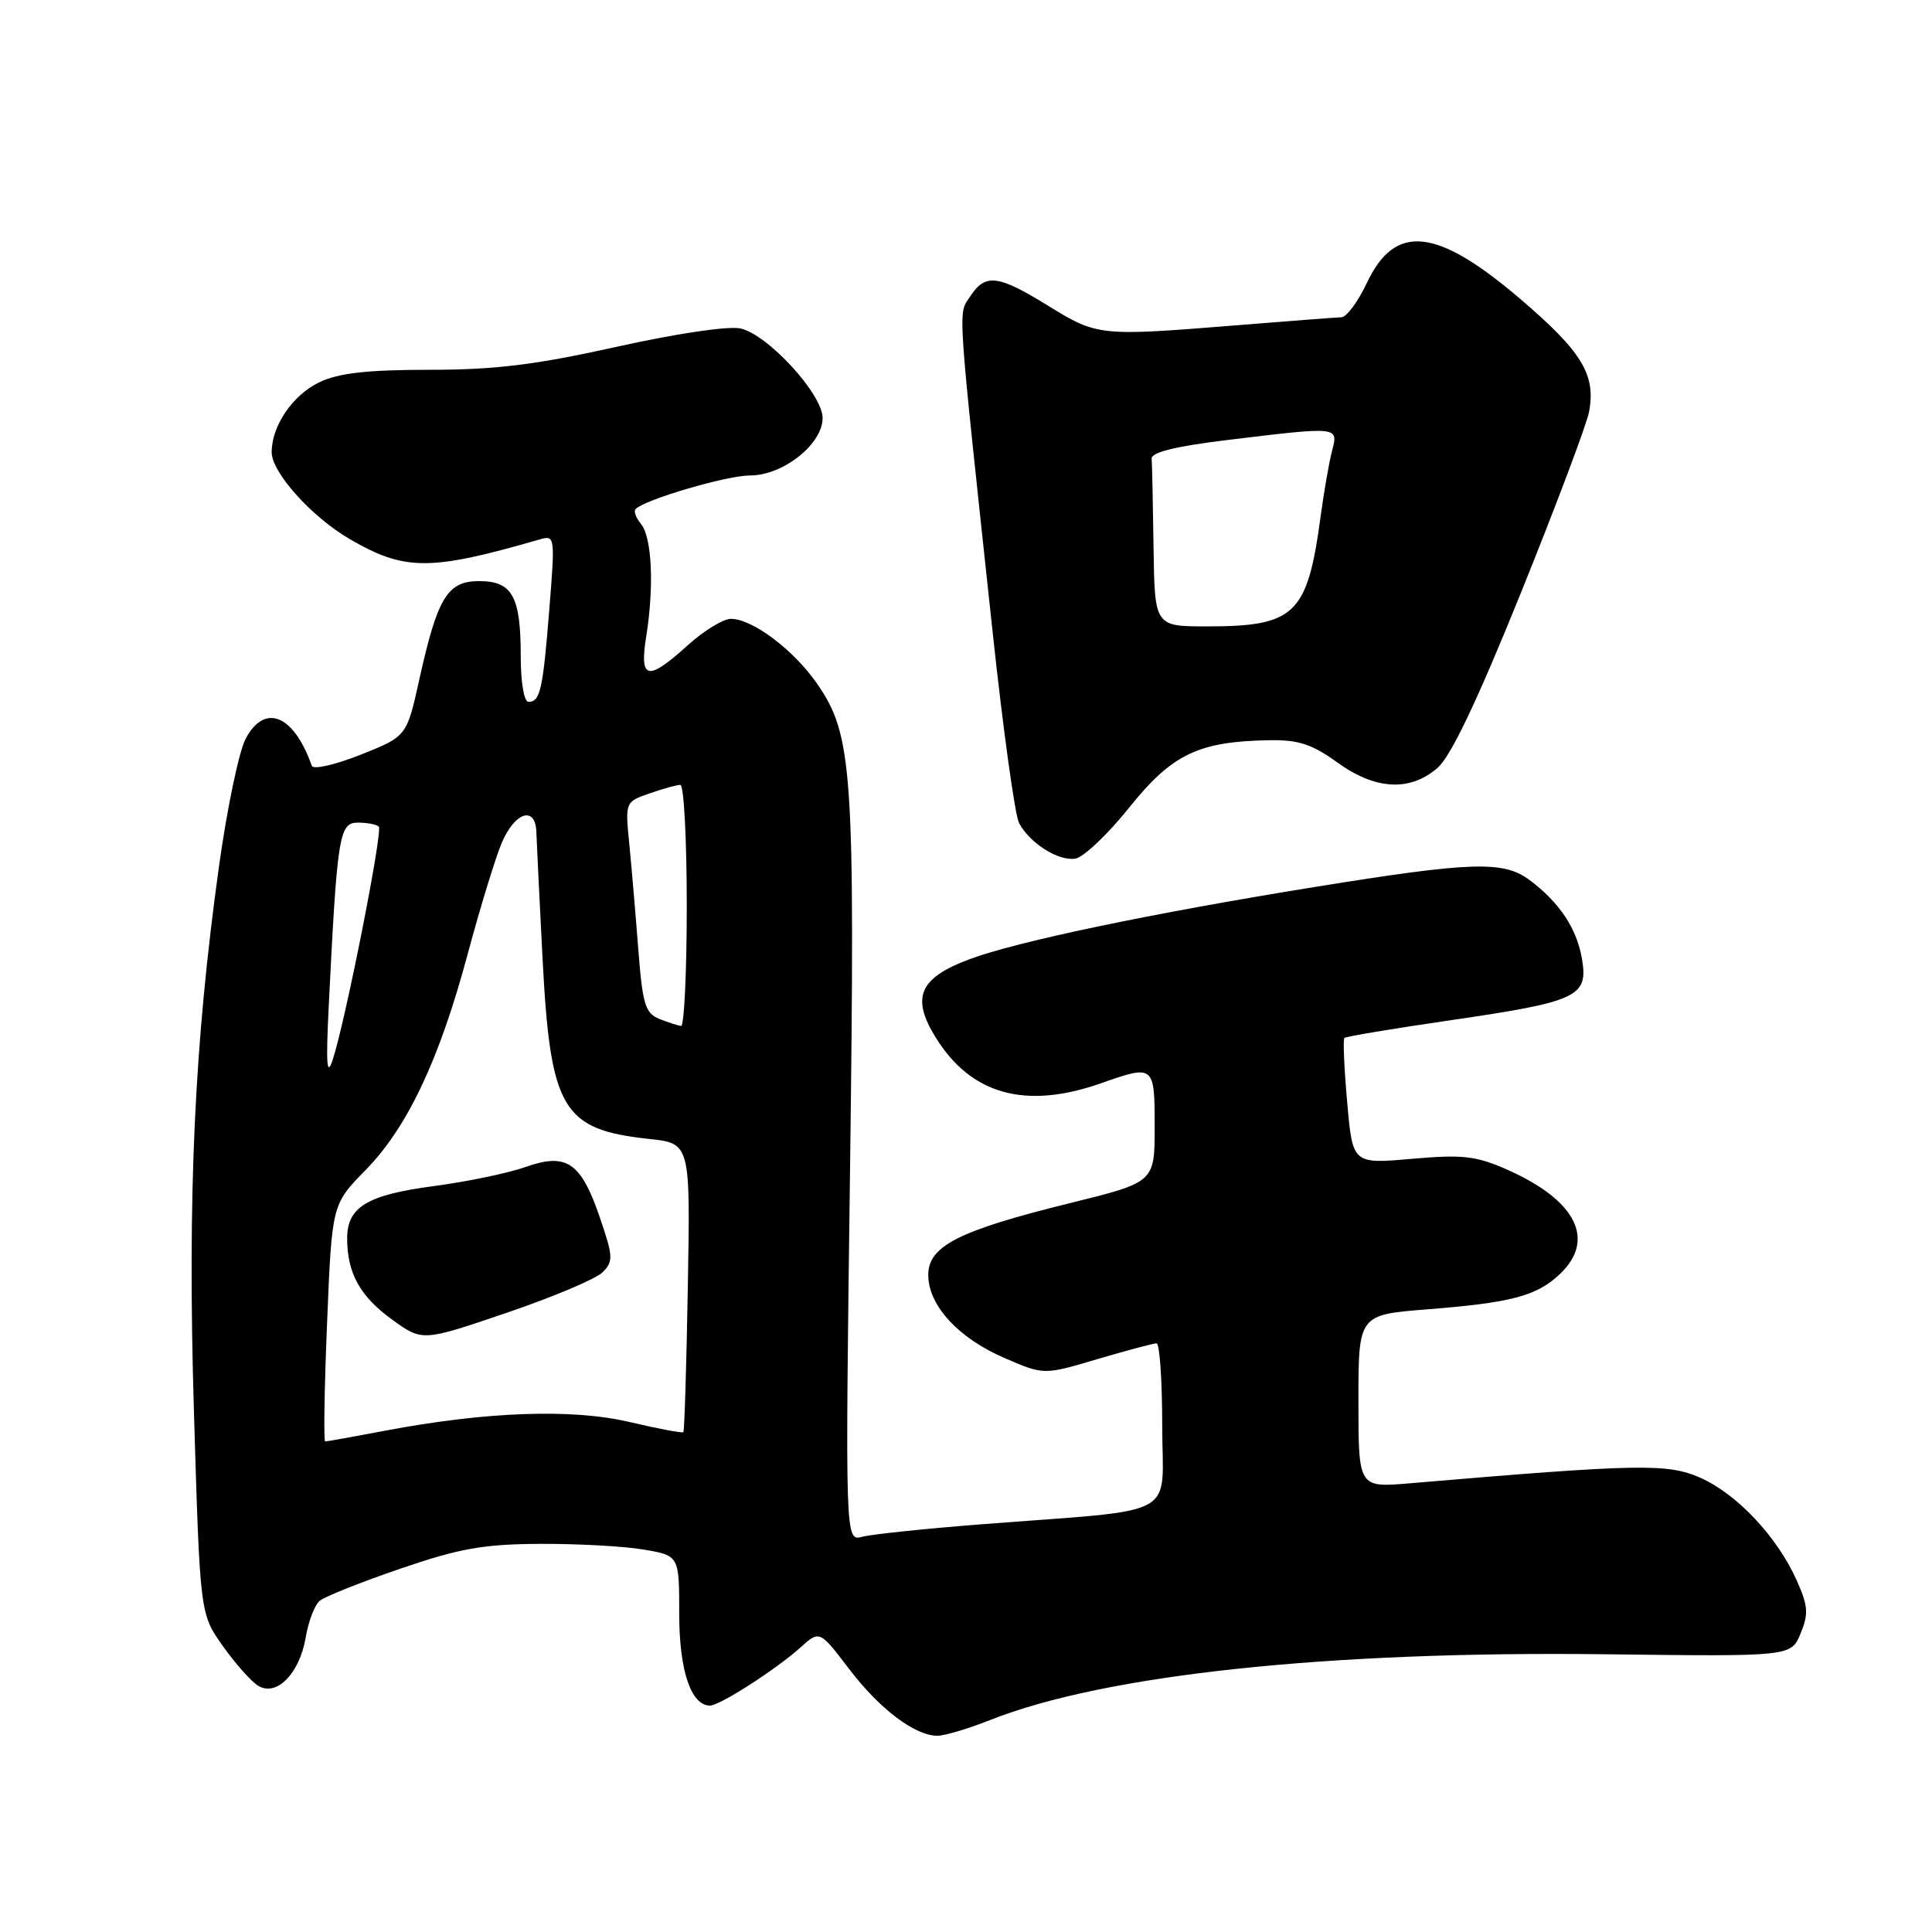 <?xml version="1.0" encoding="UTF-8" standalone="no"?>
<!DOCTYPE svg PUBLIC "-//W3C//DTD SVG 1.1//EN" "http://www.w3.org/Graphics/SVG/1.1/DTD/svg11.dtd" >
<svg xmlns="http://www.w3.org/2000/svg" xmlns:xlink="http://www.w3.org/1999/xlink" version="1.1" viewBox="0 0 256 256">
 <g >
 <path fill="currentColor"
d=" M 131.21 227.91 C 146.41 221.89 176.00 218.74 212.92 219.20 C 237.33 219.50 237.33 219.50 238.59 216.44 C 239.66 213.83 239.59 212.79 238.06 209.38 C 235.48 203.62 230.15 197.96 225.30 195.81 C 220.96 193.89 217.17 193.96 186.75 196.55 C 180.00 197.12 180.00 197.12 180.00 185.67 C 180.00 174.21 180.00 174.21 189.18 173.49 C 200.27 172.61 203.60 171.73 206.66 168.85 C 211.51 164.29 208.87 159.04 199.70 154.98 C 195.58 153.16 193.83 152.96 187.07 153.55 C 179.23 154.24 179.23 154.24 178.51 146.06 C 178.11 141.56 177.94 137.73 178.14 137.53 C 178.34 137.34 184.63 136.29 192.12 135.20 C 208.98 132.74 210.44 132.07 209.64 127.18 C 208.98 123.09 206.67 119.59 202.66 116.60 C 199.23 114.04 195.02 114.17 174.46 117.49 C 152.57 121.02 134.75 124.75 128.44 127.11 C 121.81 129.59 120.70 132.16 123.97 137.45 C 128.67 145.06 135.91 147.06 145.94 143.52 C 152.93 141.06 153.00 141.11 153.00 149.33 C 153.00 156.65 153.00 156.65 141.77 159.42 C 127.03 163.06 123.00 165.10 123.00 168.94 C 123.00 172.98 126.99 177.32 133.14 179.96 C 138.32 182.20 138.32 182.20 145.41 180.09 C 149.31 178.94 152.84 178.00 153.25 178.00 C 153.66 178.00 154.00 182.92 154.00 188.93 C 154.00 201.41 156.81 199.89 130.00 201.98 C 122.58 202.56 115.49 203.30 114.25 203.63 C 111.99 204.23 111.99 204.23 112.63 155.37 C 113.32 101.99 113.00 97.37 108.21 90.51 C 105.11 86.07 99.68 82.00 96.85 82.00 C 95.84 82.00 93.26 83.57 91.13 85.50 C 85.77 90.35 84.70 90.10 85.64 84.25 C 86.69 77.66 86.38 71.16 84.93 69.42 C 84.26 68.61 83.94 67.73 84.22 67.45 C 85.50 66.17 96.31 63.00 99.40 63.00 C 103.76 63.00 109.00 58.85 109.00 55.39 C 109.00 52.23 101.74 44.32 98.11 43.52 C 96.51 43.17 89.59 44.20 81.68 45.96 C 70.96 48.34 65.62 49.00 56.91 49.00 C 48.70 49.00 44.90 49.43 42.36 50.63 C 38.79 52.33 36.00 56.40 36.00 59.92 C 36.00 62.61 41.31 68.52 46.39 71.46 C 53.64 75.67 57.00 75.67 71.54 71.47 C 73.53 70.89 73.56 71.11 72.79 80.69 C 71.94 91.41 71.58 93.00 70.03 93.00 C 69.44 93.00 69.00 90.43 69.00 86.93 C 69.00 79.01 67.88 77.00 63.49 77.00 C 59.28 77.00 57.97 79.16 55.56 90.04 C 53.89 97.58 53.89 97.58 47.77 100.01 C 44.39 101.35 41.50 102.01 41.31 101.47 C 38.93 94.67 35.03 93.11 32.52 97.95 C 31.65 99.65 30.07 107.21 29.02 114.77 C 25.75 138.33 24.83 158.24 25.70 187.16 C 26.50 213.83 26.50 213.83 29.50 218.07 C 31.15 220.40 33.26 222.78 34.19 223.36 C 36.63 224.88 39.69 221.77 40.51 216.97 C 40.86 214.85 41.70 212.66 42.37 212.11 C 43.04 211.55 47.84 209.64 53.04 207.86 C 60.88 205.17 64.05 204.61 71.50 204.57 C 76.45 204.54 82.64 204.88 85.25 205.32 C 90.00 206.12 90.00 206.12 90.00 213.84 C 90.00 221.36 91.56 226.00 94.08 226.00 C 95.37 226.00 102.87 221.18 106.05 218.31 C 108.60 216.01 108.60 216.01 112.52 221.16 C 116.57 226.47 121.23 229.99 124.21 230.00 C 125.16 230.00 128.31 229.06 131.21 227.91 Z  M 149.63 107.00 C 155.33 99.90 158.80 98.24 168.26 98.08 C 172.04 98.02 173.87 98.62 177.16 101.00 C 182.22 104.67 186.82 104.93 190.48 101.75 C 192.25 100.21 195.73 92.90 201.52 78.57 C 206.17 67.05 210.24 56.25 210.56 54.56 C 211.48 49.64 209.61 46.58 201.43 39.60 C 190.31 30.11 184.84 29.56 181.09 37.54 C 179.93 39.99 178.43 42.02 177.74 42.04 C 177.06 42.06 170.65 42.55 163.50 43.13 C 145.77 44.56 145.39 44.53 138.91 40.53 C 132.22 36.40 130.57 36.20 128.56 39.27 C 126.92 41.77 126.76 39.34 131.54 83.86 C 132.92 96.71 134.49 108.04 135.03 109.06 C 136.46 111.73 140.20 114.10 142.46 113.78 C 143.54 113.63 146.77 110.58 149.63 107.00 Z  M 43.34 175.29 C 43.98 159.59 43.98 159.59 48.44 155.04 C 53.99 149.38 58.22 140.42 61.99 126.35 C 63.60 120.35 65.61 113.77 66.47 111.72 C 68.20 107.59 70.96 106.71 71.07 110.25 C 71.11 111.49 71.48 119.03 71.89 127.00 C 72.93 147.02 74.49 149.67 85.97 150.91 C 91.48 151.50 91.48 151.50 91.14 170.50 C 90.96 180.95 90.69 189.62 90.55 189.77 C 90.41 189.92 87.19 189.31 83.40 188.42 C 75.74 186.63 64.44 187.04 51.00 189.58 C 46.88 190.36 43.32 191.00 43.09 191.00 C 42.87 191.00 42.98 183.93 43.34 175.29 Z  M 79.84 168.59 C 81.28 167.15 81.25 166.51 79.52 161.43 C 77.00 154.01 75.10 152.70 69.64 154.63 C 67.36 155.44 61.90 156.58 57.50 157.16 C 48.65 158.33 46.00 159.93 46.00 164.09 C 46.00 168.69 47.71 171.78 51.94 174.84 C 55.96 177.76 55.96 177.76 67.11 173.96 C 73.24 171.88 78.97 169.46 79.84 168.59 Z  M 43.55 133.50 C 44.68 110.67 44.94 109.00 47.42 109.00 C 48.66 109.00 49.90 109.24 50.19 109.53 C 50.76 110.09 45.72 135.55 44.06 140.50 C 43.31 142.75 43.18 140.99 43.55 133.50 Z  M 87.36 135.01 C 85.50 134.26 85.14 133.07 84.58 125.82 C 84.23 121.25 83.69 114.97 83.39 111.88 C 82.83 106.26 82.84 106.25 86.07 105.13 C 87.84 104.51 89.68 104.00 90.15 104.00 C 90.62 104.00 91.00 111.20 91.00 120.00 C 91.00 128.80 90.66 135.97 90.25 135.94 C 89.84 135.90 88.54 135.48 87.36 135.01 Z  M 152.85 72.50 C 152.77 66.72 152.66 61.45 152.60 60.77 C 152.53 59.94 155.78 59.14 162.50 58.32 C 177.50 56.50 177.35 56.49 176.50 59.75 C 176.11 61.26 175.42 65.20 174.98 68.50 C 173.23 81.44 171.61 83.00 159.93 83.00 C 153.00 83.00 153.00 83.00 152.85 72.50 Z "/>
</g>
</svg>
